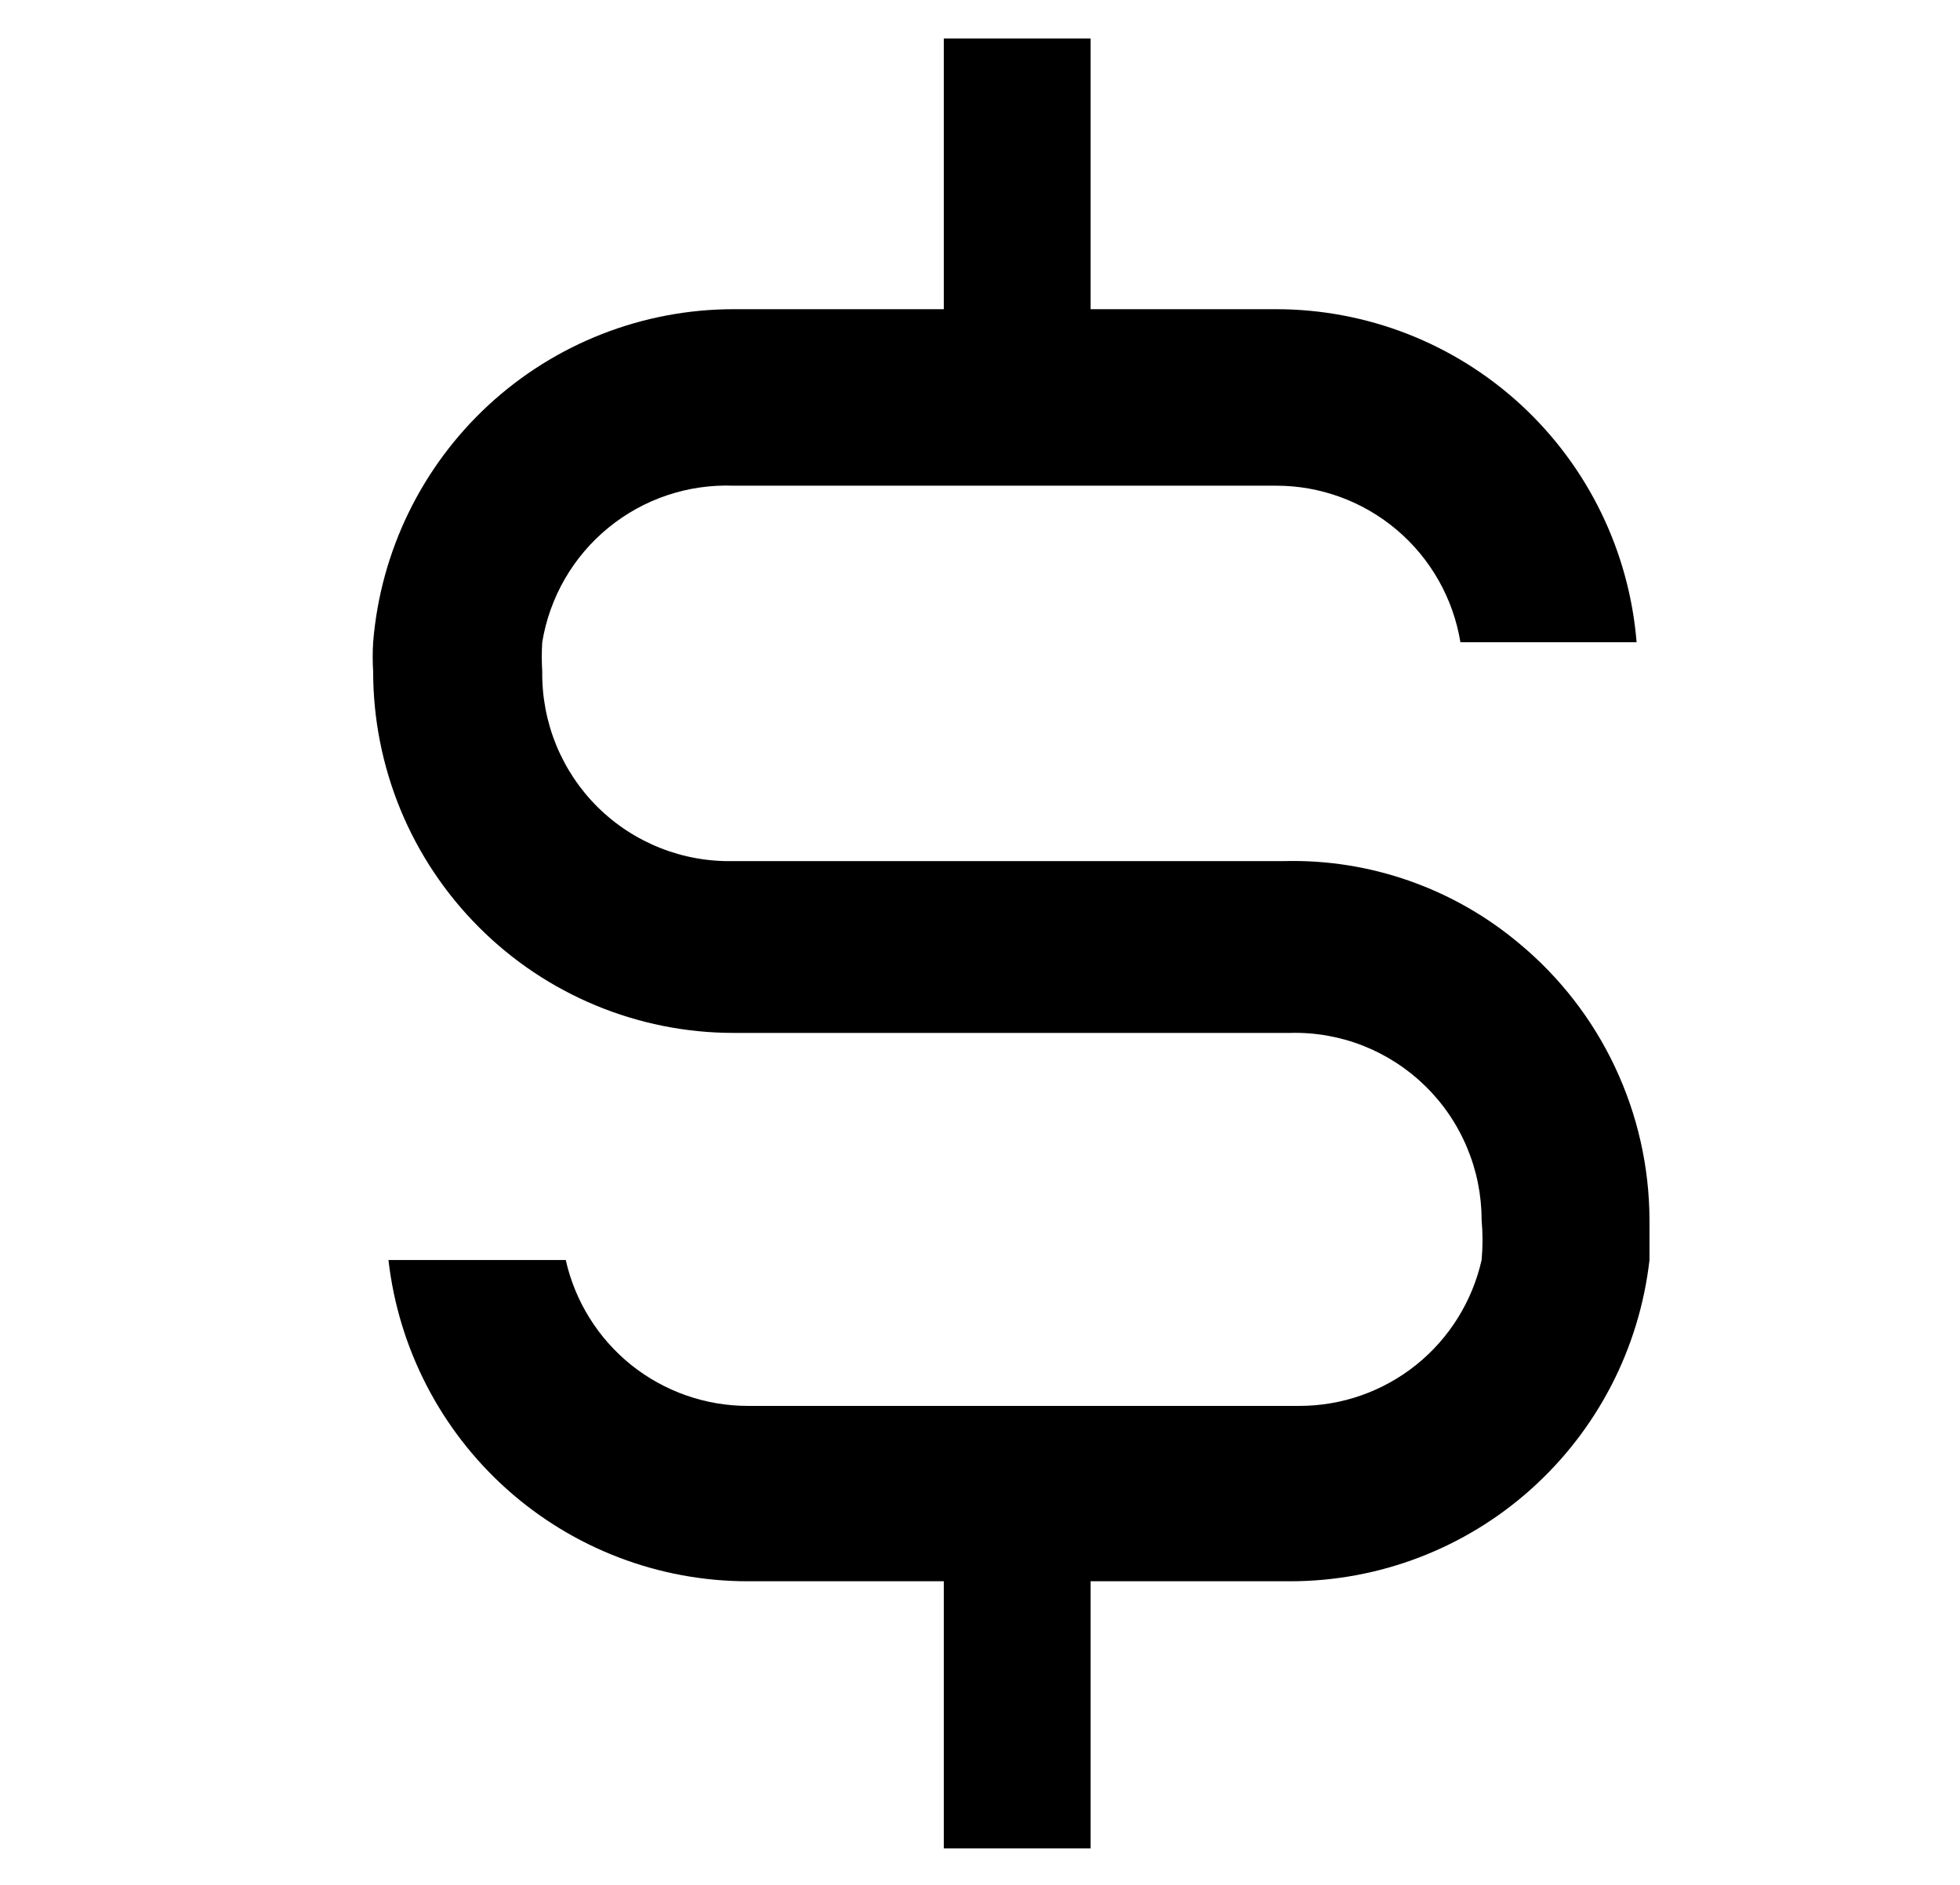 <svg width="26" height="25" viewBox="0 0 26 25" fill="none" xmlns="http://www.w3.org/2000/svg">
<path d="M20.152 12.513C19.281 11.782 18.173 11.393 17.037 11.421H9.732C9.399 11.429 9.068 11.37 8.758 11.247C8.448 11.124 8.166 10.94 7.929 10.706C7.692 10.471 7.505 10.191 7.378 9.882C7.252 9.573 7.189 9.242 7.193 8.908C7.185 8.778 7.185 8.648 7.193 8.518C7.291 7.921 7.603 7.381 8.071 6.999C8.538 6.617 9.129 6.419 9.732 6.442H16.928C17.515 6.441 18.083 6.65 18.531 7.03C18.979 7.41 19.277 7.937 19.373 8.518H21.71C21.612 7.314 21.066 6.192 20.18 5.373C19.294 4.555 18.133 4.101 16.928 4.101H14.467V0.511H12.52V4.101H9.732C8.527 4.101 7.366 4.555 6.48 5.373C5.594 6.192 5.048 7.314 4.95 8.518C4.942 8.648 4.942 8.778 4.95 8.908C4.95 9.537 5.074 10.16 5.314 10.742C5.554 11.323 5.907 11.851 6.351 12.296C7.247 13.195 8.464 13.7 9.732 13.7H17.115C17.445 13.691 17.774 13.749 18.082 13.87C18.389 13.991 18.67 14.173 18.906 14.404C19.143 14.635 19.331 14.912 19.459 15.217C19.588 15.522 19.654 15.85 19.654 16.181C19.67 16.358 19.67 16.535 19.654 16.712C19.53 17.261 19.224 17.752 18.785 18.104C18.346 18.455 17.801 18.647 17.239 18.647H9.919C9.357 18.647 8.812 18.455 8.373 18.104C7.935 17.752 7.628 17.261 7.505 16.712H5.153C5.287 17.885 5.846 18.967 6.725 19.753C7.604 20.539 8.741 20.973 9.919 20.973H12.52V24.516H14.467V20.973H17.115C18.293 20.973 19.43 20.539 20.308 19.753C21.187 18.967 21.747 17.885 21.881 16.712V16.181C21.879 15.48 21.723 14.788 21.424 14.154C21.126 13.52 20.691 12.96 20.152 12.513Z" fill="black"/>
</svg>

